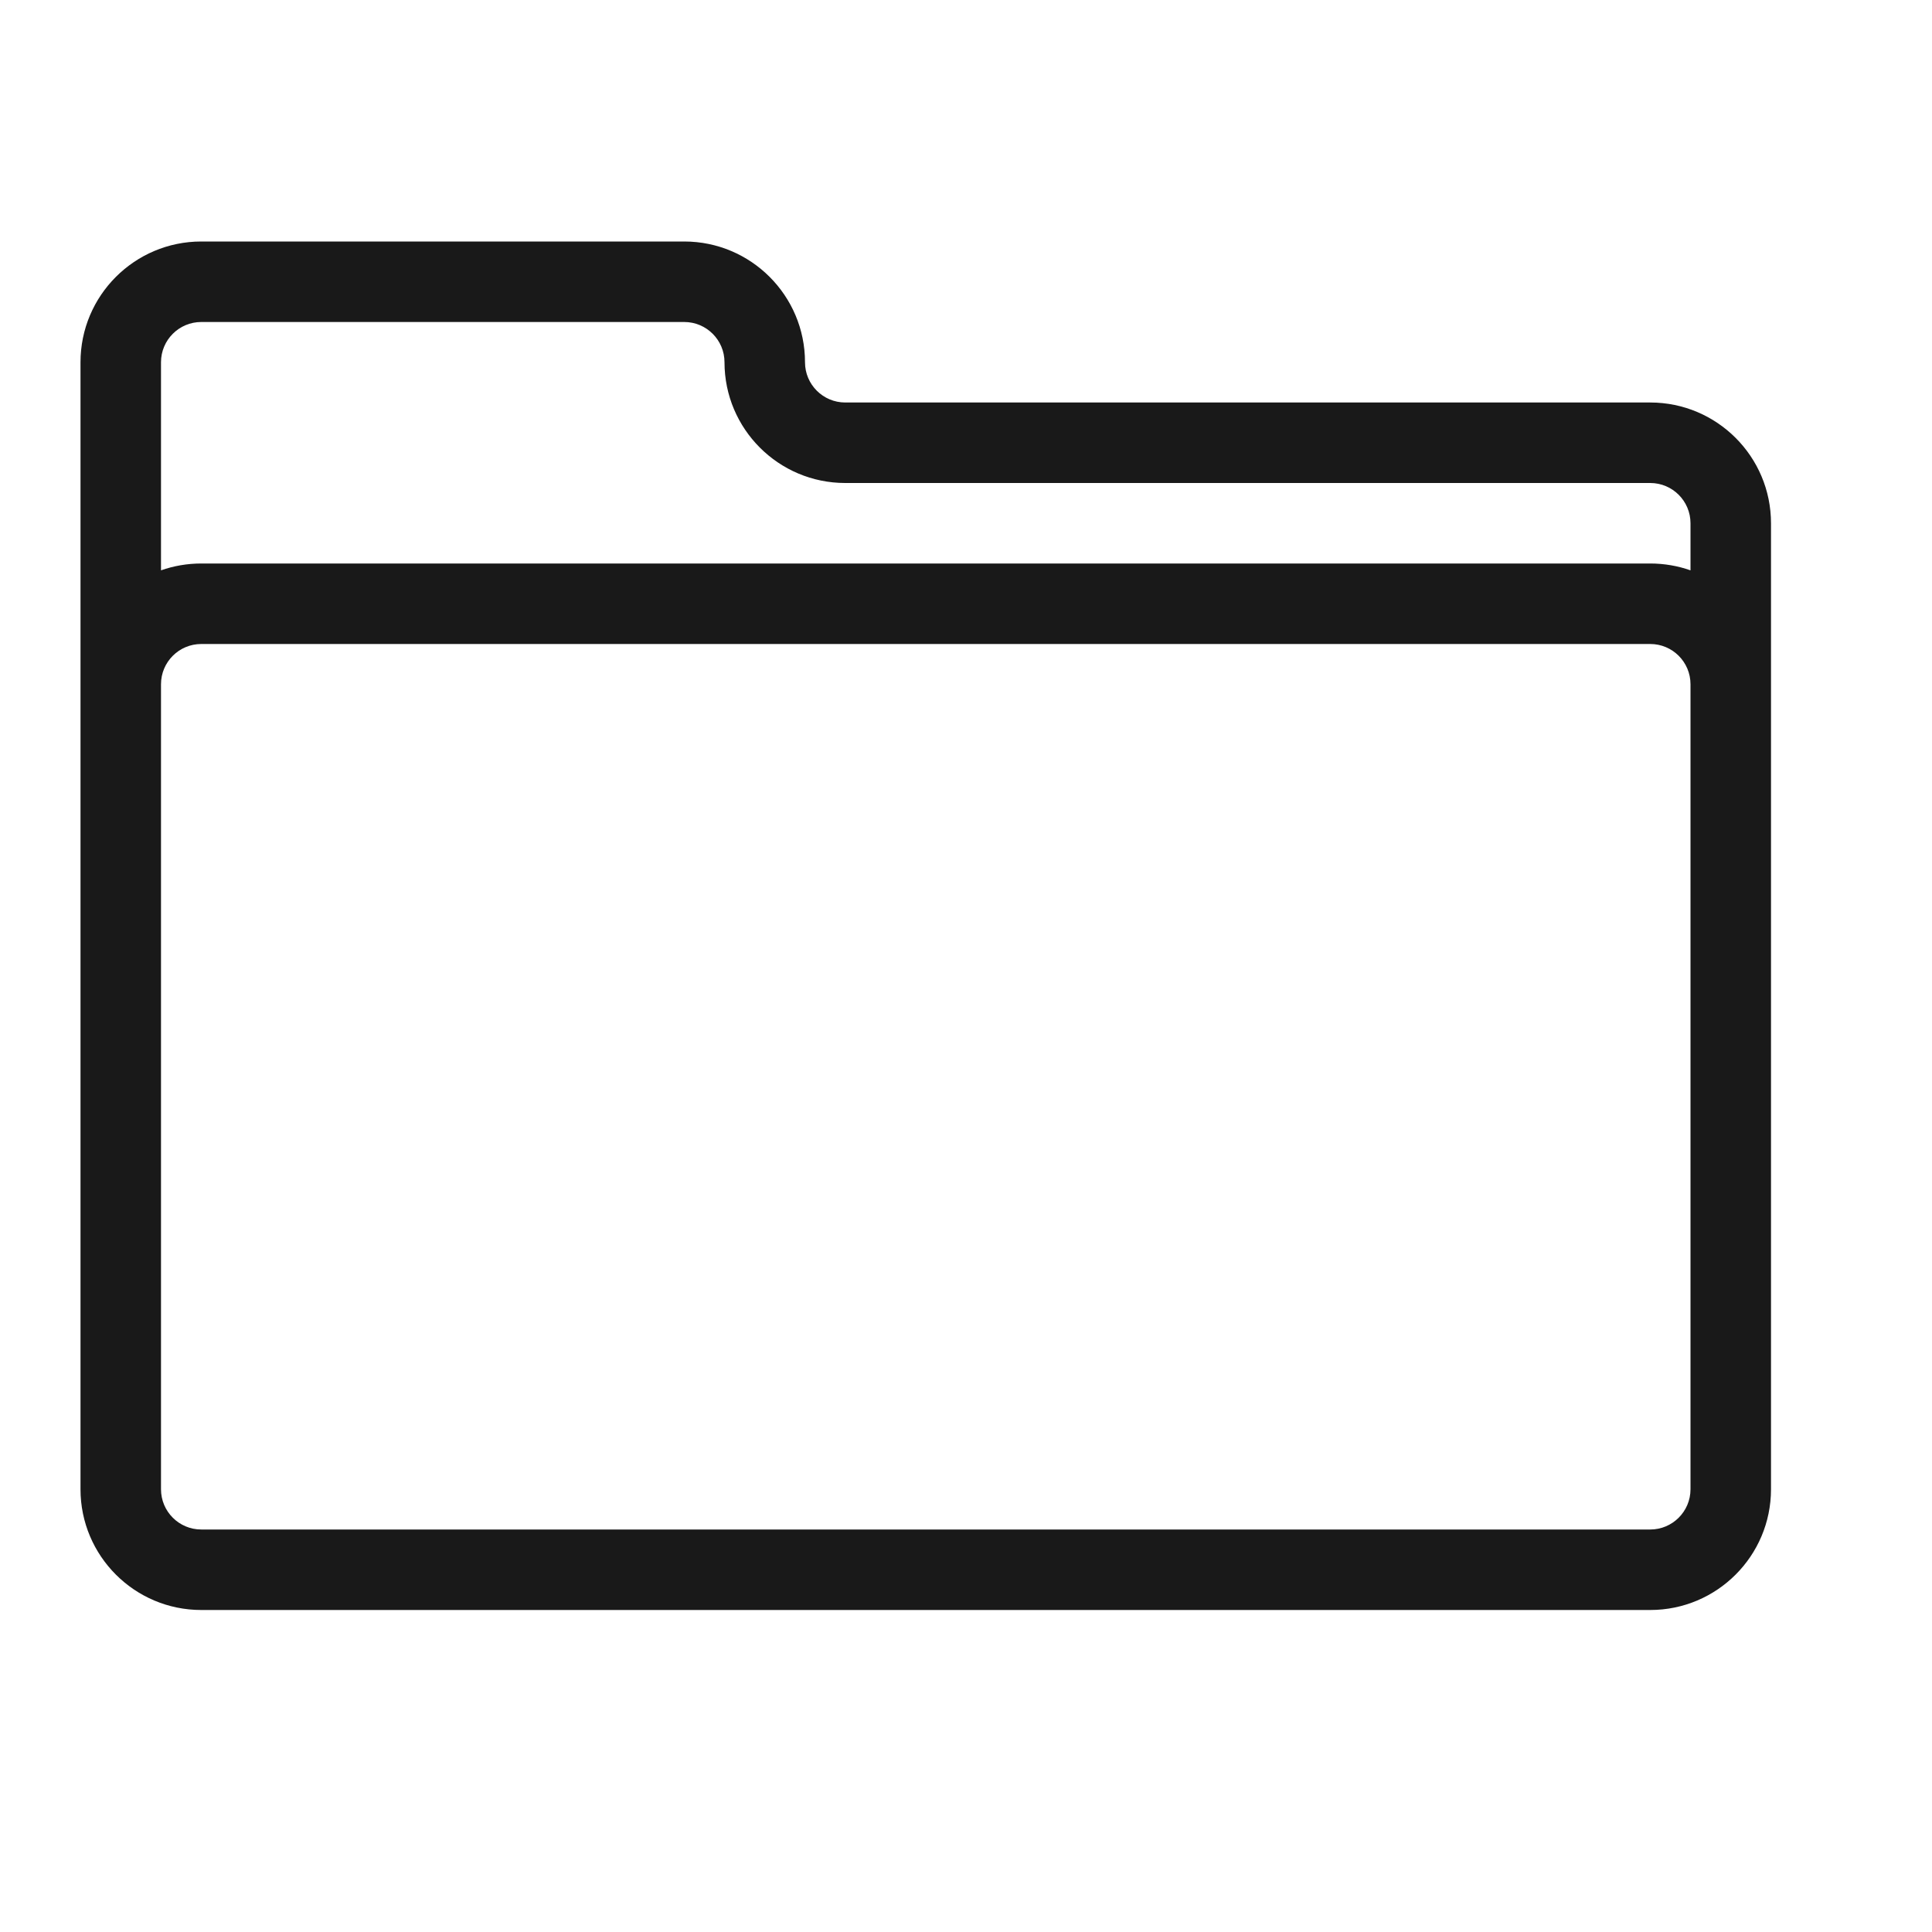 <svg width="24" height="24" viewBox="0 0 24 24" fill="none" xmlns="http://www.w3.org/2000/svg">
<g opacity="0.9">
<path fill-rule="evenodd" clip-rule="evenodd" d="M1 4.5C1 3.672 1.672 3 2.5 3H8.5C9.328 3 10 3.672 10 4.5C10 4.776 10.224 5 10.5 5H20.5C21.328 5 22 5.672 22 6.5V18.5C22 19.328 21.328 20 20.5 20H2.5C1.672 20 1 19.328 1 18.5V4.5ZM2 4.5C2 4.224 2.224 4 2.5 4H8.5C8.776 4 9 4.224 9 4.5C9 5.328 9.672 6 10.5 6H20.5C20.776 6 21 6.224 21 6.5V7.085C20.844 7.03 20.675 7 20.5 7H2.5C2.325 7 2.156 7.03 2 7.085V4.5ZM2 8.5V18.5C2 18.776 2.224 19 2.5 19H20.5C20.776 19 21 18.776 21 18.5V8.5C21 8.224 20.776 8 20.5 8H2.5C2.224 8 2 8.224 2 8.5Z" fill="black"/>
</g>
</svg>
